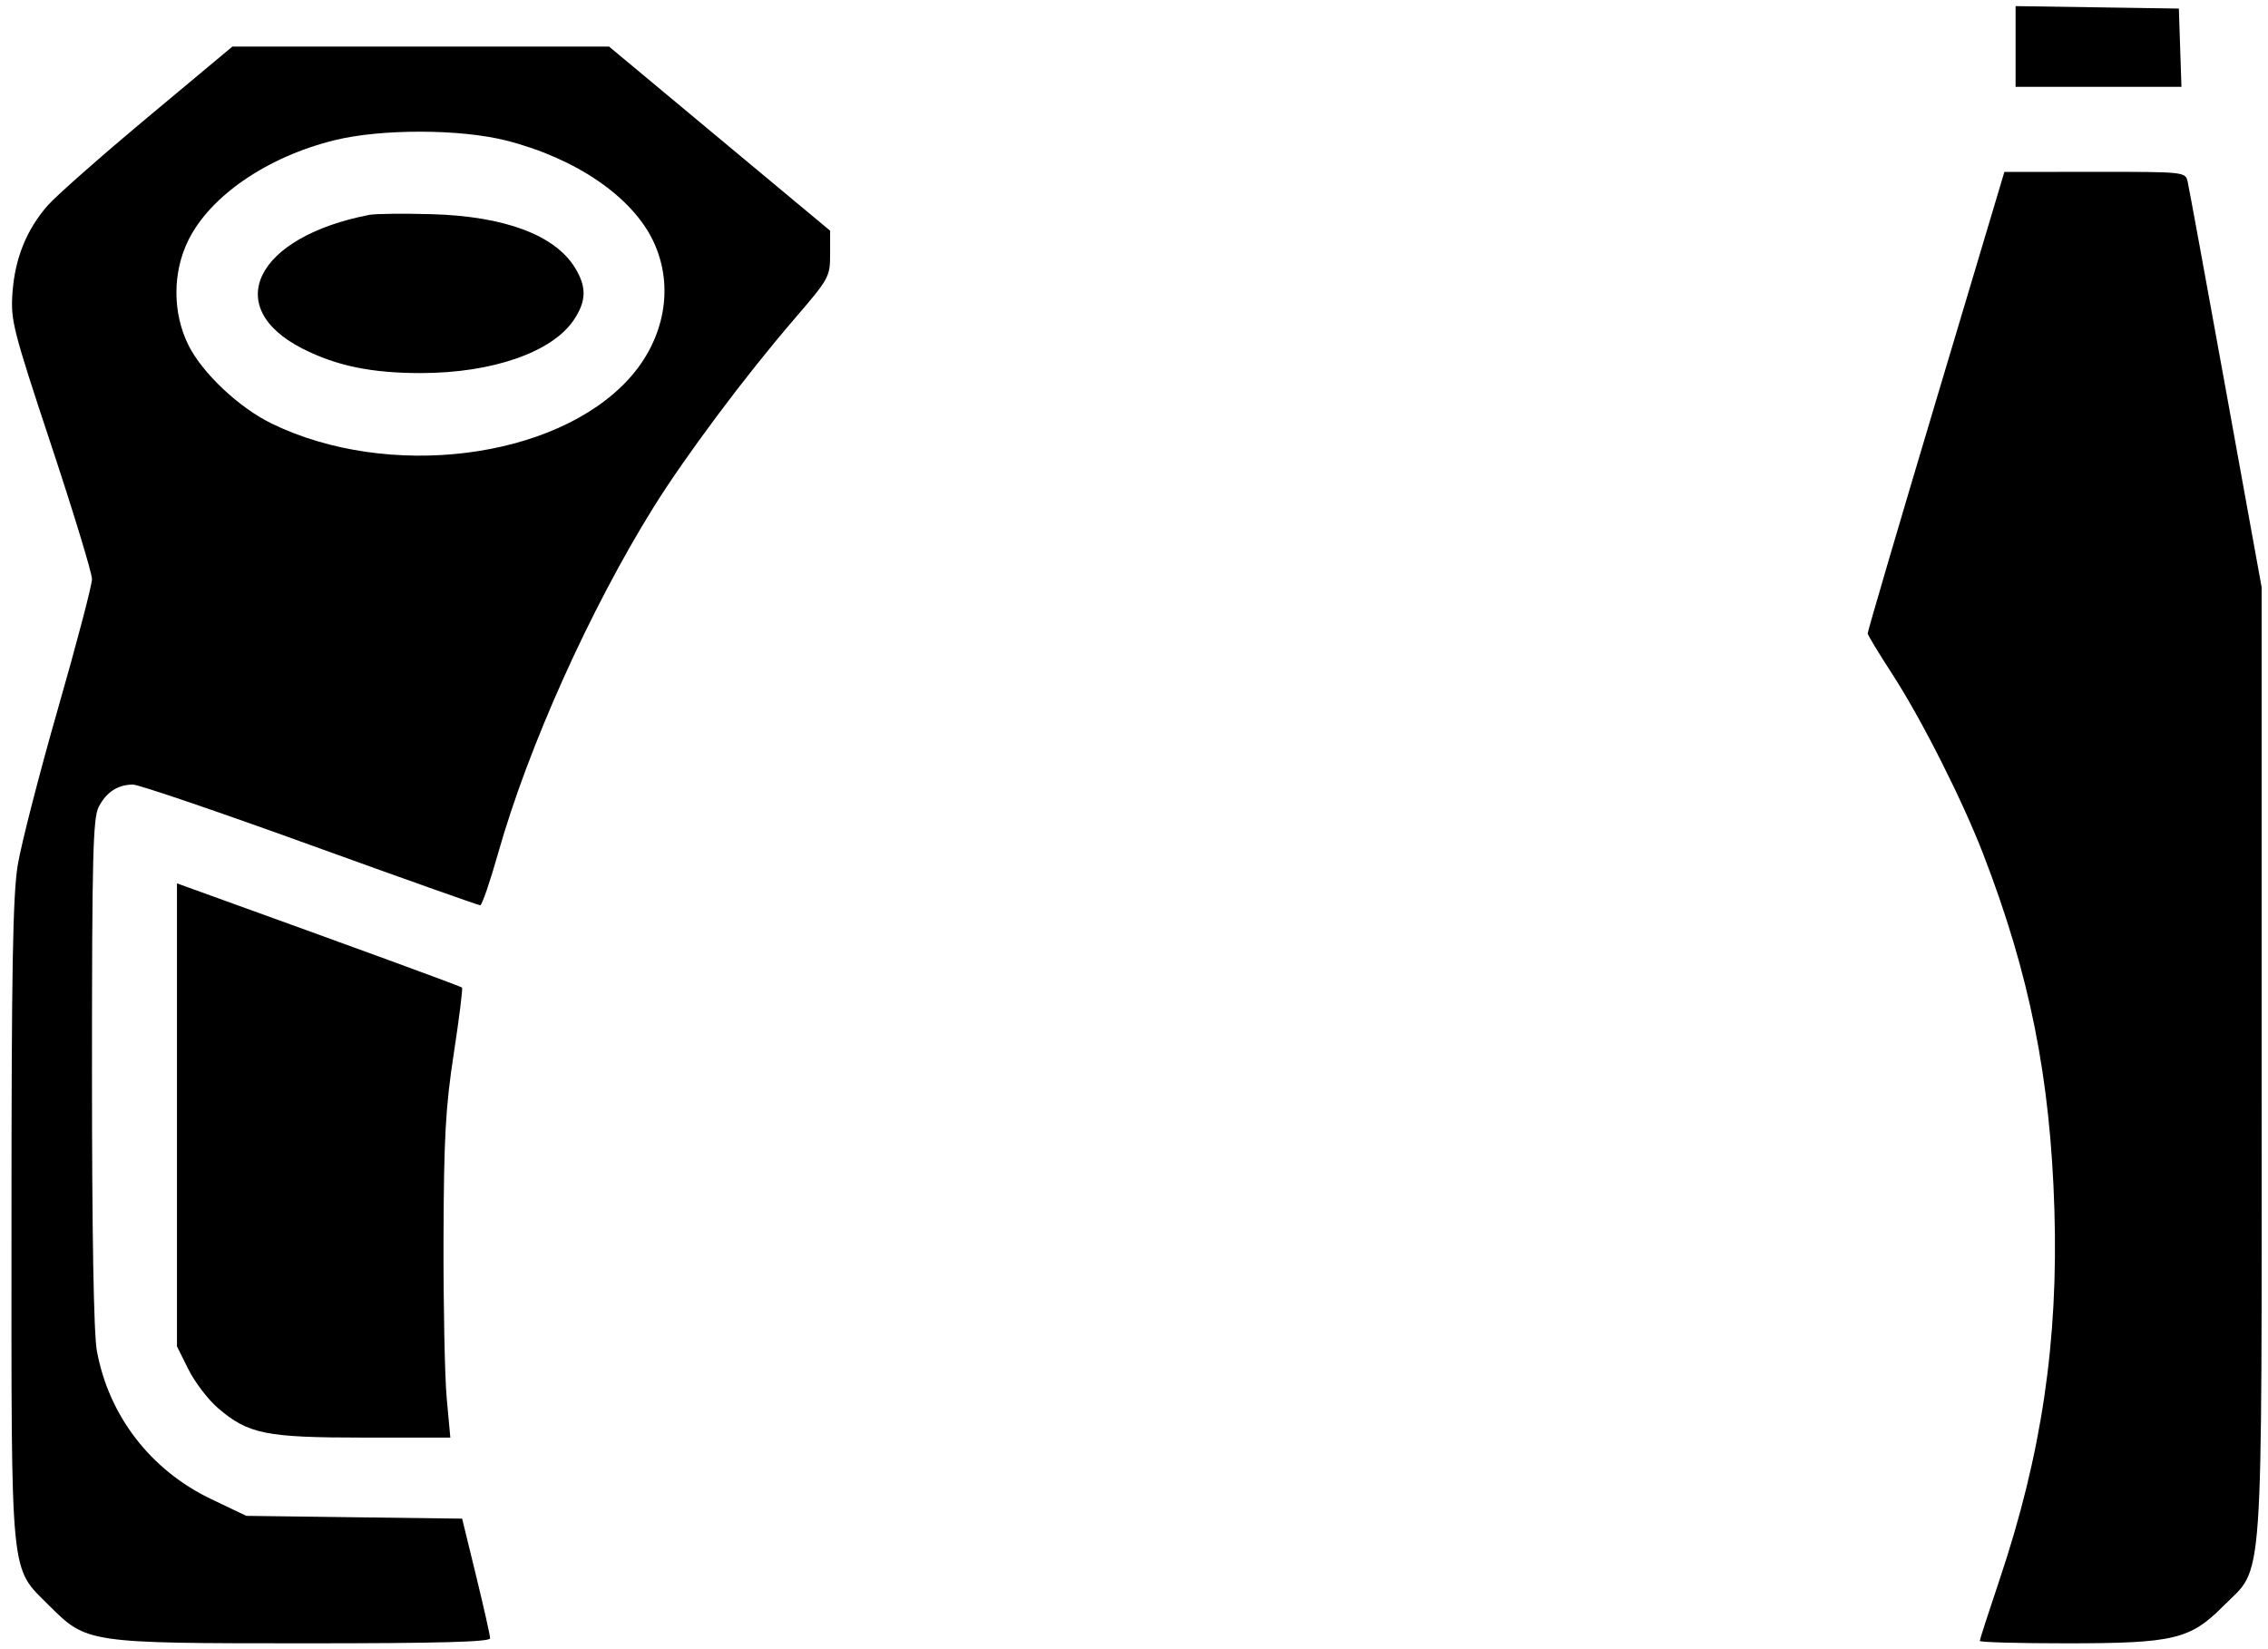 <svg width="99" height="72" viewBox="0 0 99 72" fill="none" xmlns="http://www.w3.org/2000/svg">
<path fill-rule="evenodd" clip-rule="evenodd" d="M87.982 2.029V3.791H91.602H95.222L95.165 2.082L95.109 0.374L91.545 0.32L87.982 0.267V2.029ZM6.445 5.122C4.41 6.822 2.448 8.553 2.083 8.969C1.158 10.026 0.652 11.279 0.545 12.777C0.459 13.983 0.558 14.372 2.234 19.429C3.214 22.384 4.015 25.018 4.015 25.283C4.015 25.548 3.347 28.092 2.531 30.936C1.715 33.781 0.925 36.855 0.774 37.768C0.559 39.079 0.501 42.347 0.501 53.306C0.5 69.202 0.417 68.368 2.165 70.116C3.784 71.734 3.857 71.745 13.326 71.745C19.135 71.745 21.394 71.684 21.394 71.527C21.394 71.407 21.119 70.183 20.784 68.806L20.173 66.302L15.463 66.241L10.752 66.18L9.224 65.451C6.576 64.186 4.746 61.813 4.227 58.968C4.091 58.224 4.015 53.865 4.015 46.803C4.015 37.367 4.057 35.715 4.31 35.225C4.644 34.579 5.147 34.253 5.808 34.254C6.057 34.254 9.538 35.44 13.543 36.89C17.548 38.339 20.887 39.524 20.963 39.523C21.039 39.522 21.392 38.492 21.748 37.234C23.058 32.608 25.741 26.633 28.512 22.172C29.901 19.936 32.52 16.429 34.648 13.957C36.196 12.158 36.235 12.089 36.235 11.092V10.071L31.41 6.052L26.586 2.033H18.365H10.144L6.445 5.122ZM22.095 6.135C25.134 6.906 27.595 8.589 28.516 10.528C29.446 12.484 29.029 14.814 27.436 16.557C24.23 20.064 16.939 20.969 11.854 18.49C10.433 17.797 8.835 16.291 8.227 15.072C7.525 13.663 7.526 11.883 8.229 10.473C9.193 8.537 11.684 6.839 14.614 6.119C16.644 5.62 20.093 5.627 22.095 6.135ZM84.504 17.511C82.859 23.014 81.519 27.579 81.526 27.656C81.532 27.733 82.011 28.524 82.589 29.413C83.865 31.379 85.646 34.901 86.566 37.28C88.596 42.533 89.499 47.043 89.676 52.804C89.852 58.544 89.119 63.496 87.286 68.955C86.809 70.374 86.419 71.582 86.419 71.64C86.419 71.698 88.117 71.745 90.192 71.745C94.885 71.745 95.6 71.576 97.049 70.118C98.838 68.318 98.722 69.974 98.722 46.327V25.639L97.158 17.009C96.298 12.263 95.55 8.182 95.495 7.94C95.395 7.502 95.382 7.501 91.444 7.503L87.493 7.506L84.504 17.511ZM16.122 9.381C11.166 10.337 9.636 13.412 13.215 15.225C14.693 15.975 16.214 16.288 18.367 16.288C21.487 16.288 24.102 15.379 25.05 13.965C25.6 13.144 25.613 12.522 25.095 11.683C24.215 10.26 22.029 9.443 18.856 9.351C17.62 9.316 16.39 9.329 16.122 9.381ZM7.725 48.673V58.781L8.23 59.795C8.509 60.353 9.09 61.112 9.523 61.482C10.838 62.608 11.604 62.763 15.874 62.763H19.657L19.5 61.054C19.414 60.114 19.351 56.973 19.36 54.073C19.374 49.675 19.448 48.336 19.808 45.994C20.045 44.45 20.206 43.154 20.167 43.115C20.11 43.058 15.729 41.455 8.457 38.831L7.725 38.566V48.673Z" fill="black"/>
</svg>
